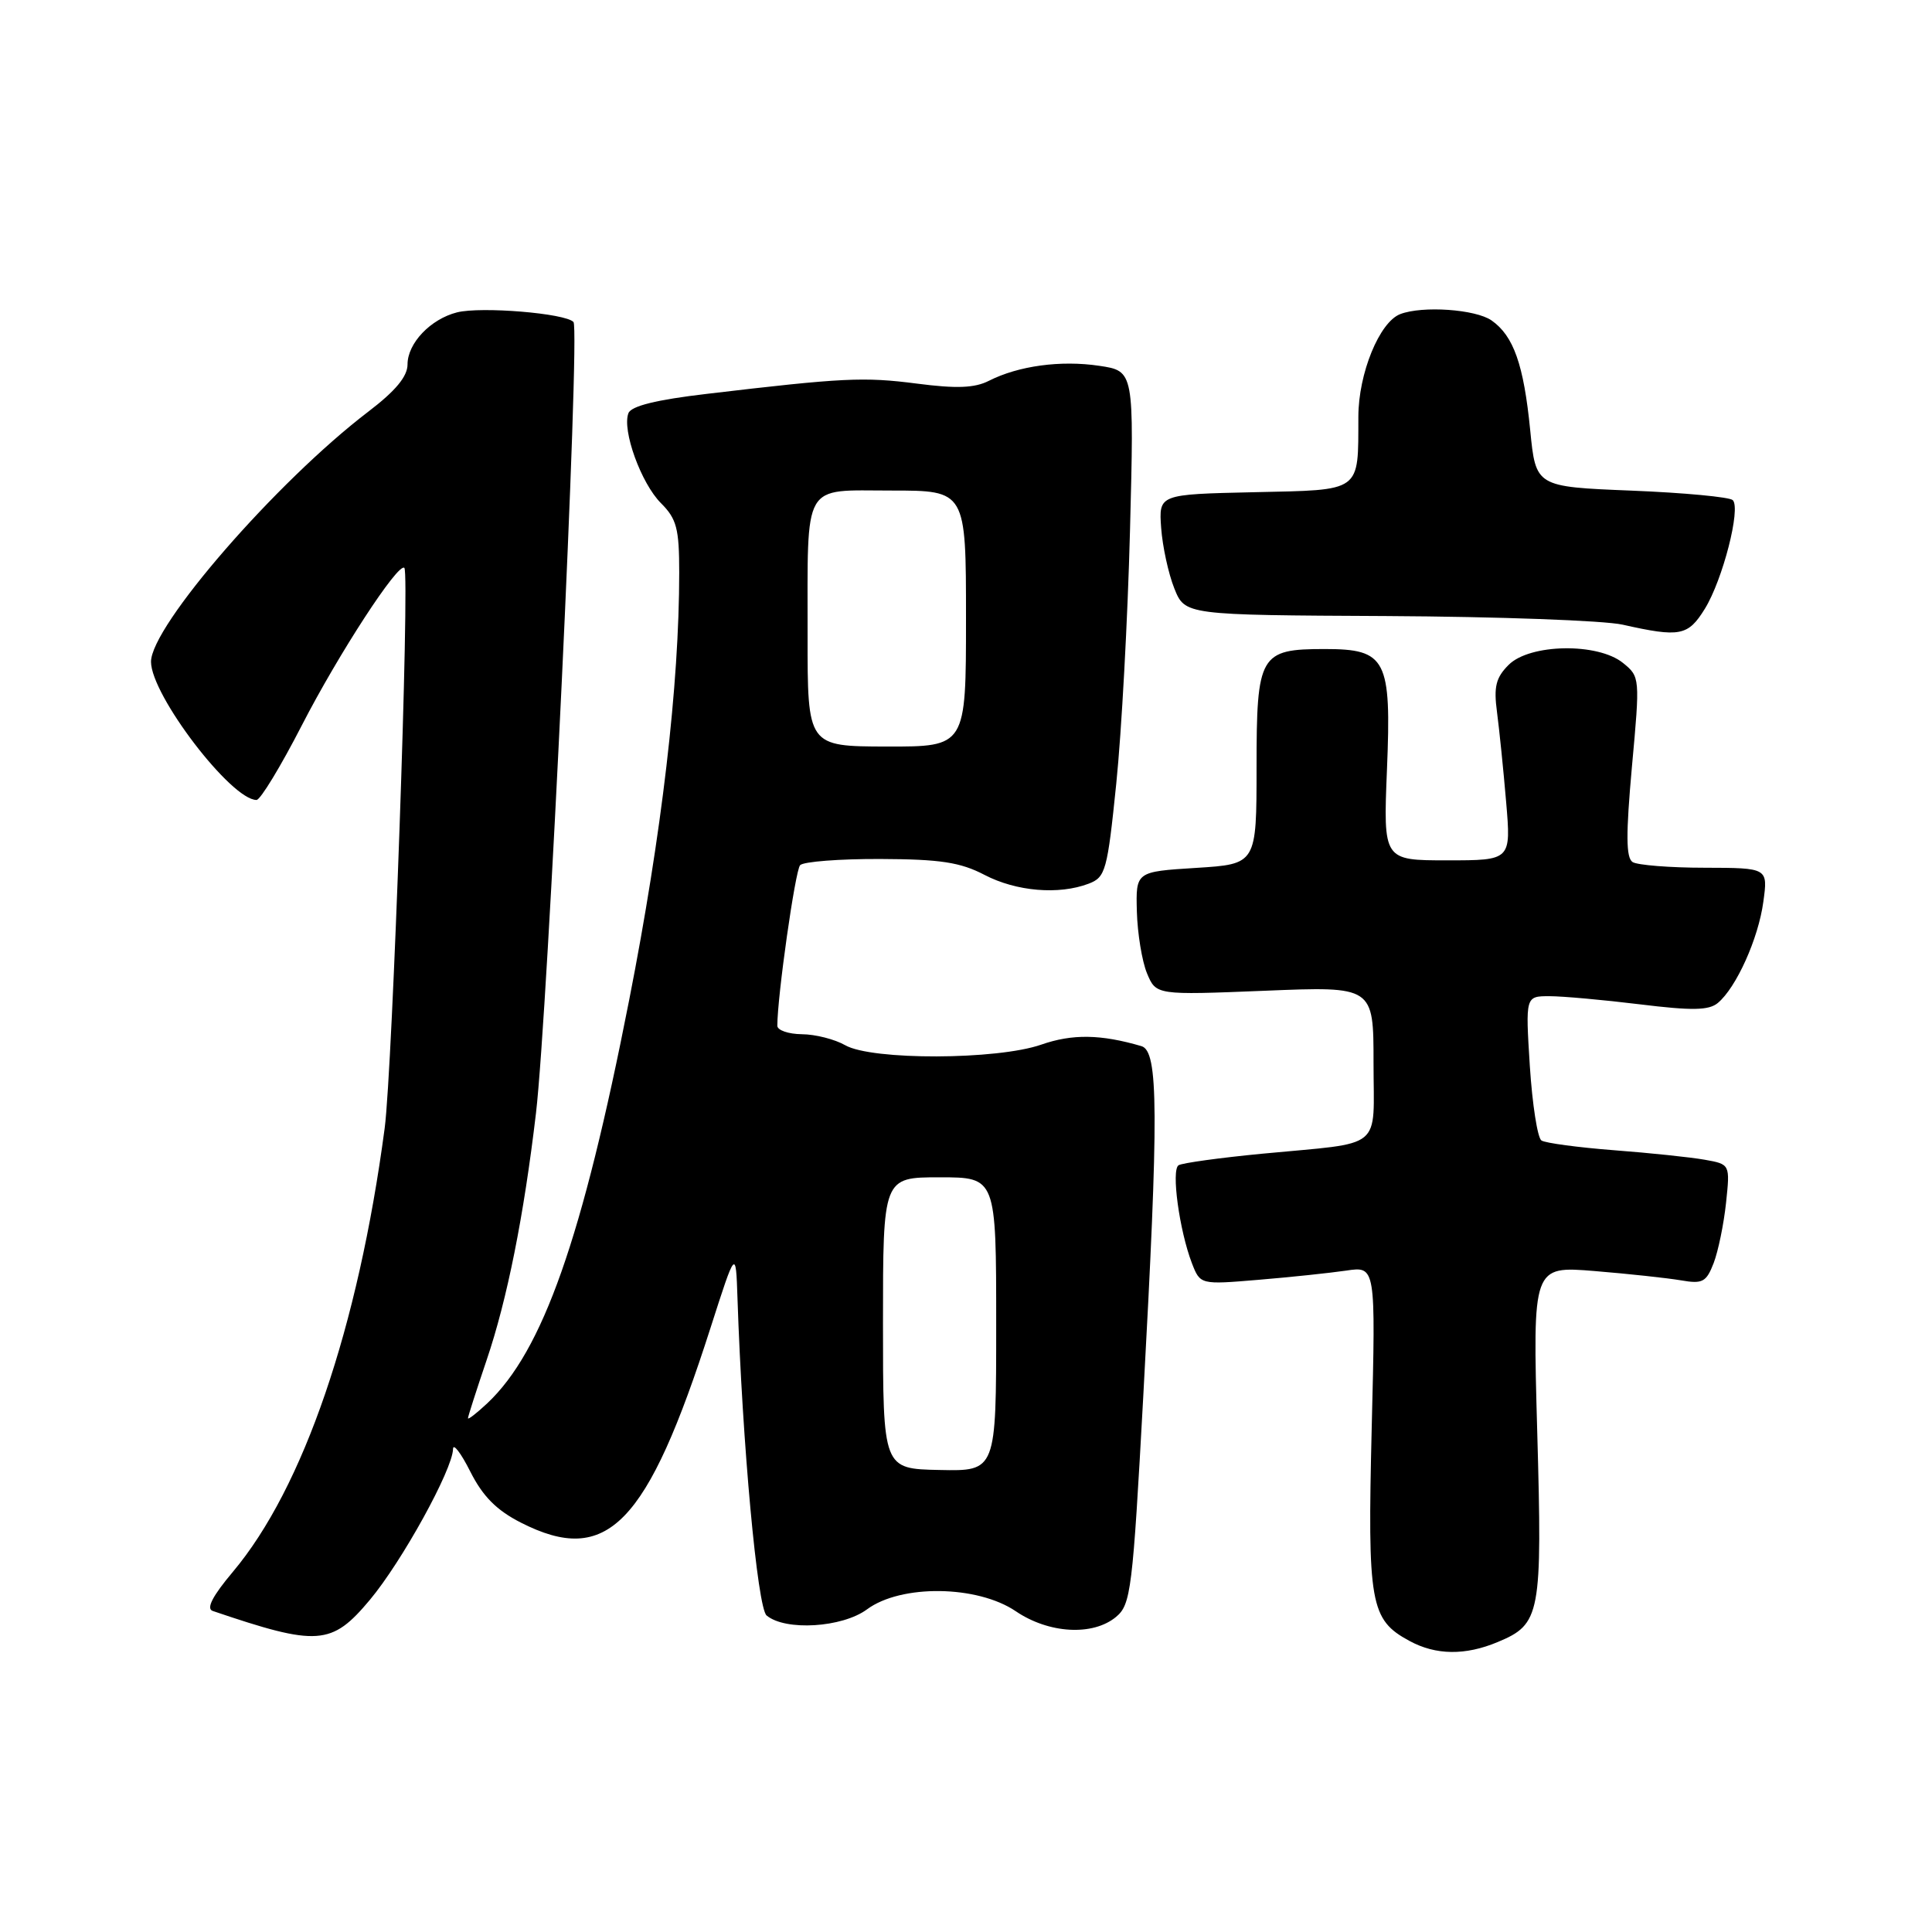 <?xml version="1.0" encoding="UTF-8" standalone="no"?>
<!DOCTYPE svg PUBLIC "-//W3C//DTD SVG 1.1//EN" "http://www.w3.org/Graphics/SVG/1.1/DTD/svg11.dtd" >
<svg xmlns="http://www.w3.org/2000/svg" xmlns:xlink="http://www.w3.org/1999/xlink" version="1.1" viewBox="0 0 256 256">
 <g >
 <path fill="currentColor"
d=" M 198.45 217.58 C 204.14 215.21 204.37 213.99 203.69 189.66 C 203.08 167.75 203.08 167.75 211.29 168.42 C 215.81 168.79 220.96 169.35 222.73 169.65 C 225.60 170.15 226.09 169.89 227.07 167.36 C 227.67 165.79 228.41 162.20 228.71 159.38 C 229.25 154.27 229.25 154.27 225.88 153.67 C 224.02 153.34 218.61 152.77 213.85 152.41 C 209.09 152.04 204.77 151.46 204.25 151.12 C 203.73 150.78 203.04 146.34 202.71 141.25 C 202.13 132.00 202.13 132.00 205.31 132.00 C 207.07 132.00 212.46 132.49 217.30 133.08 C 224.21 133.93 226.43 133.89 227.62 132.90 C 230.06 130.87 232.99 124.38 233.65 119.50 C 234.27 115.00 234.27 115.00 225.89 114.98 C 221.27 114.98 216.97 114.63 216.33 114.23 C 215.45 113.66 215.43 110.59 216.24 101.58 C 217.32 89.79 217.31 89.67 215.05 87.84 C 211.71 85.14 202.71 85.29 199.90 88.10 C 198.21 89.79 197.91 91.00 198.36 94.35 C 198.66 96.63 199.21 101.99 199.57 106.25 C 200.23 114.00 200.23 114.00 191.76 114.00 C 183.29 114.00 183.29 114.00 183.78 101.98 C 184.38 87.32 183.70 86.00 175.54 86.00 C 166.92 86.00 166.50 86.73 166.50 101.67 C 166.50 114.50 166.50 114.50 158.50 115.00 C 150.50 115.50 150.50 115.50 150.64 120.78 C 150.72 123.68 151.32 127.36 151.98 128.96 C 153.19 131.86 153.19 131.86 167.59 131.28 C 182.00 130.69 182.00 130.69 182.00 140.83 C 182.00 152.59 183.56 151.31 167.27 152.87 C 161.65 153.41 156.65 154.10 156.17 154.40 C 155.17 155.01 156.27 163.04 157.93 167.37 C 159.04 170.23 159.04 170.23 166.77 169.58 C 171.02 169.23 176.25 168.67 178.39 168.36 C 182.29 167.78 182.29 167.78 181.76 189.14 C 181.19 212.54 181.55 214.61 186.76 217.43 C 190.25 219.33 194.16 219.38 198.45 217.58 Z  M 49.01 211.99 C 53.26 206.91 59.97 194.74 60.03 192.00 C 60.04 191.18 61.08 192.53 62.32 195.00 C 63.97 198.27 65.79 200.11 69.01 201.75 C 80.45 207.58 85.76 202.13 94.15 175.94 C 97.50 165.50 97.50 165.50 97.72 172.00 C 98.37 191.39 100.36 213.05 101.58 214.06 C 104.07 216.14 111.60 215.67 114.88 213.25 C 119.39 209.91 129.50 210.04 134.60 213.50 C 138.98 216.47 144.81 216.80 147.88 214.25 C 149.85 212.61 150.08 210.75 151.49 185.00 C 153.55 147.39 153.51 139.28 151.25 138.62 C 145.87 137.04 142.09 136.98 137.97 138.42 C 132.11 140.46 115.52 140.51 112.00 138.50 C 110.62 137.71 108.04 137.05 106.25 137.04 C 104.46 137.02 103.00 136.51 103.00 135.92 C 103.00 132.02 105.37 115.34 106.02 114.64 C 106.46 114.17 111.25 113.80 116.66 113.82 C 124.61 113.85 127.26 114.26 130.46 115.93 C 134.66 118.12 140.30 118.60 144.26 117.09 C 146.49 116.24 146.73 115.39 147.91 103.84 C 148.61 97.05 149.43 81.97 149.73 70.33 C 150.28 49.16 150.28 49.16 145.65 48.47 C 140.56 47.71 134.95 48.47 131.03 50.46 C 129.14 51.42 126.74 51.51 121.50 50.83 C 114.46 49.92 111.72 50.05 93.65 52.19 C 86.98 52.97 83.63 53.80 83.27 54.75 C 82.40 57.00 84.95 64.04 87.58 66.67 C 89.66 68.75 90.00 70.03 90.00 75.85 C 90.00 90.77 87.69 110.50 83.37 132.50 C 77.17 164.12 71.92 179.03 64.56 185.95 C 63.15 187.27 62.00 188.16 62.01 187.92 C 62.01 187.69 63.12 184.24 64.47 180.25 C 67.20 172.22 69.41 161.15 71.02 147.50 C 72.59 134.21 76.89 43.64 75.99 42.67 C 74.94 41.51 63.76 40.59 60.56 41.39 C 57.05 42.28 54.00 45.48 54.00 48.29 C 54.00 49.88 52.41 51.80 48.81 54.54 C 36.63 63.83 19.98 82.99 20.01 87.70 C 20.03 92.12 30.63 106.00 33.99 106.00 C 34.50 106.00 37.20 101.55 39.99 96.12 C 44.86 86.64 52.79 74.46 53.58 75.25 C 54.32 75.99 52.01 141.64 50.97 149.50 C 47.46 175.93 40.20 197.16 30.87 208.26 C 28.15 211.49 27.29 213.16 28.19 213.46 C 42.10 218.18 43.94 218.05 49.01 211.99 Z  M 225.90 80.67 C 228.27 76.83 230.70 67.37 229.60 66.27 C 229.19 65.86 223.15 65.29 216.18 65.01 C 203.50 64.50 203.50 64.50 202.76 57.00 C 201.90 48.31 200.56 44.51 197.64 42.46 C 195.52 40.98 188.49 40.49 185.54 41.62 C 182.78 42.68 180.00 49.48 179.99 55.21 C 179.96 65.33 180.55 64.90 166.16 65.22 C 153.54 65.50 153.54 65.50 153.86 69.96 C 154.04 72.41 154.82 76.01 155.60 77.96 C 157.02 81.50 157.02 81.50 183.76 81.63 C 198.47 81.71 212.53 82.22 215.00 82.77 C 222.61 84.48 223.67 84.27 225.90 80.67 Z  M 117.00 175.31 C 117.00 156.00 117.00 156.00 124.50 156.00 C 132.00 156.00 132.00 156.00 132.00 175.47 C 132.00 194.94 132.00 194.94 124.50 194.78 C 117.00 194.63 117.00 194.63 117.00 175.31 Z  M 107.01 84.20 C 107.03 63.57 106.20 65.00 118.12 65.00 C 128.00 65.00 128.00 65.00 128.00 81.97 C 128.00 98.94 128.00 98.94 117.50 98.92 C 107.00 98.90 107.00 98.90 107.01 84.20 Z "/>
</g>
</svg>
